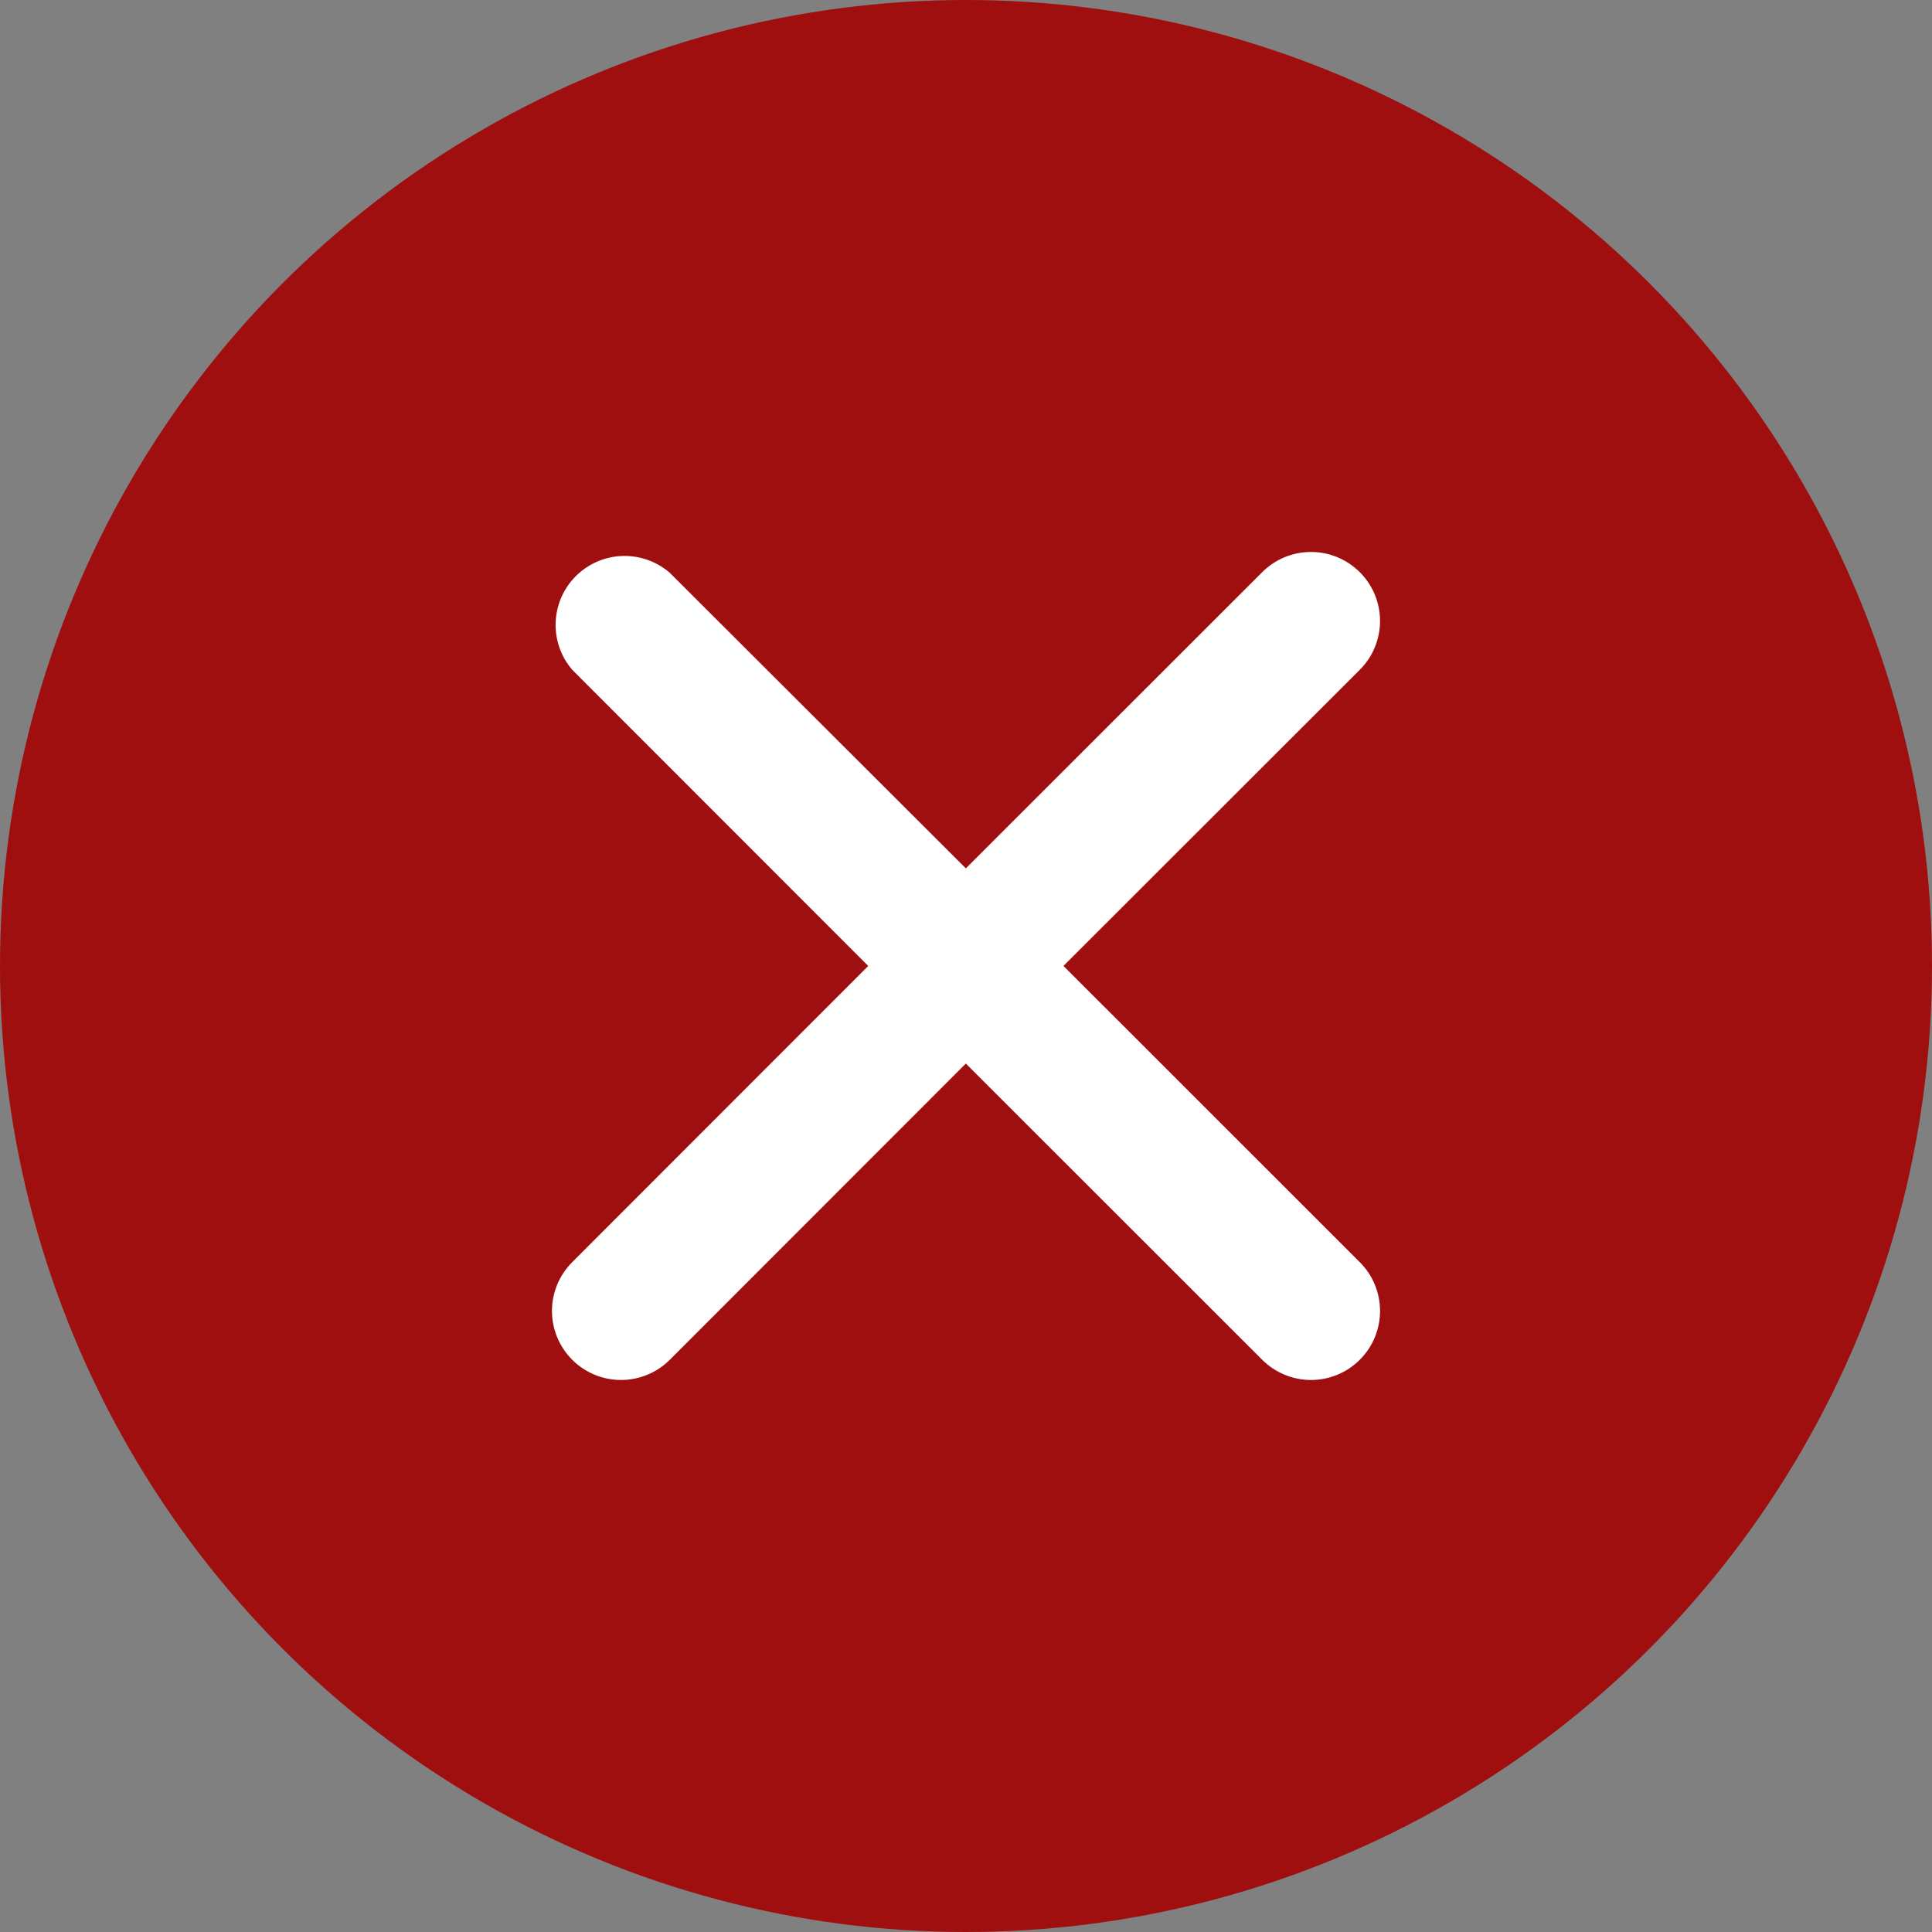 <svg width="36" height="36" viewBox="0 0 36 36" fill="none" xmlns="http://www.w3.org/2000/svg">
<rect x="0" y="0" width="36" height="36" fill="#808080" stroke="none"/>
<circle cx="18" cy="18" r="18" fill="#9F0F0F"/>
<path d="M19.816 17.999L25.338 12.48C25.58 12.239 25.715 11.912 25.715 11.571C25.715 11.23 25.58 10.903 25.338 10.662C25.097 10.421 24.77 10.285 24.429 10.285C24.087 10.285 23.76 10.421 23.519 10.662L17.997 16.181L12.475 10.668C12.229 10.458 11.912 10.348 11.589 10.36C11.265 10.373 10.958 10.507 10.729 10.736C10.5 10.964 10.366 11.271 10.354 11.595C10.341 11.918 10.451 12.234 10.662 12.48L16.178 17.999L10.662 23.519C10.421 23.76 10.285 24.087 10.285 24.428C10.285 24.769 10.421 25.096 10.662 25.337C10.903 25.578 11.23 25.714 11.572 25.714C11.913 25.714 12.24 25.578 12.481 25.337L17.997 19.818L23.519 25.337C23.76 25.578 24.087 25.714 24.429 25.714C24.77 25.714 25.097 25.578 25.338 25.337C25.58 25.096 25.715 24.769 25.715 24.428C25.715 24.087 25.58 23.76 25.338 23.519L19.816 17.999Z" fill="white"/>
</svg>
